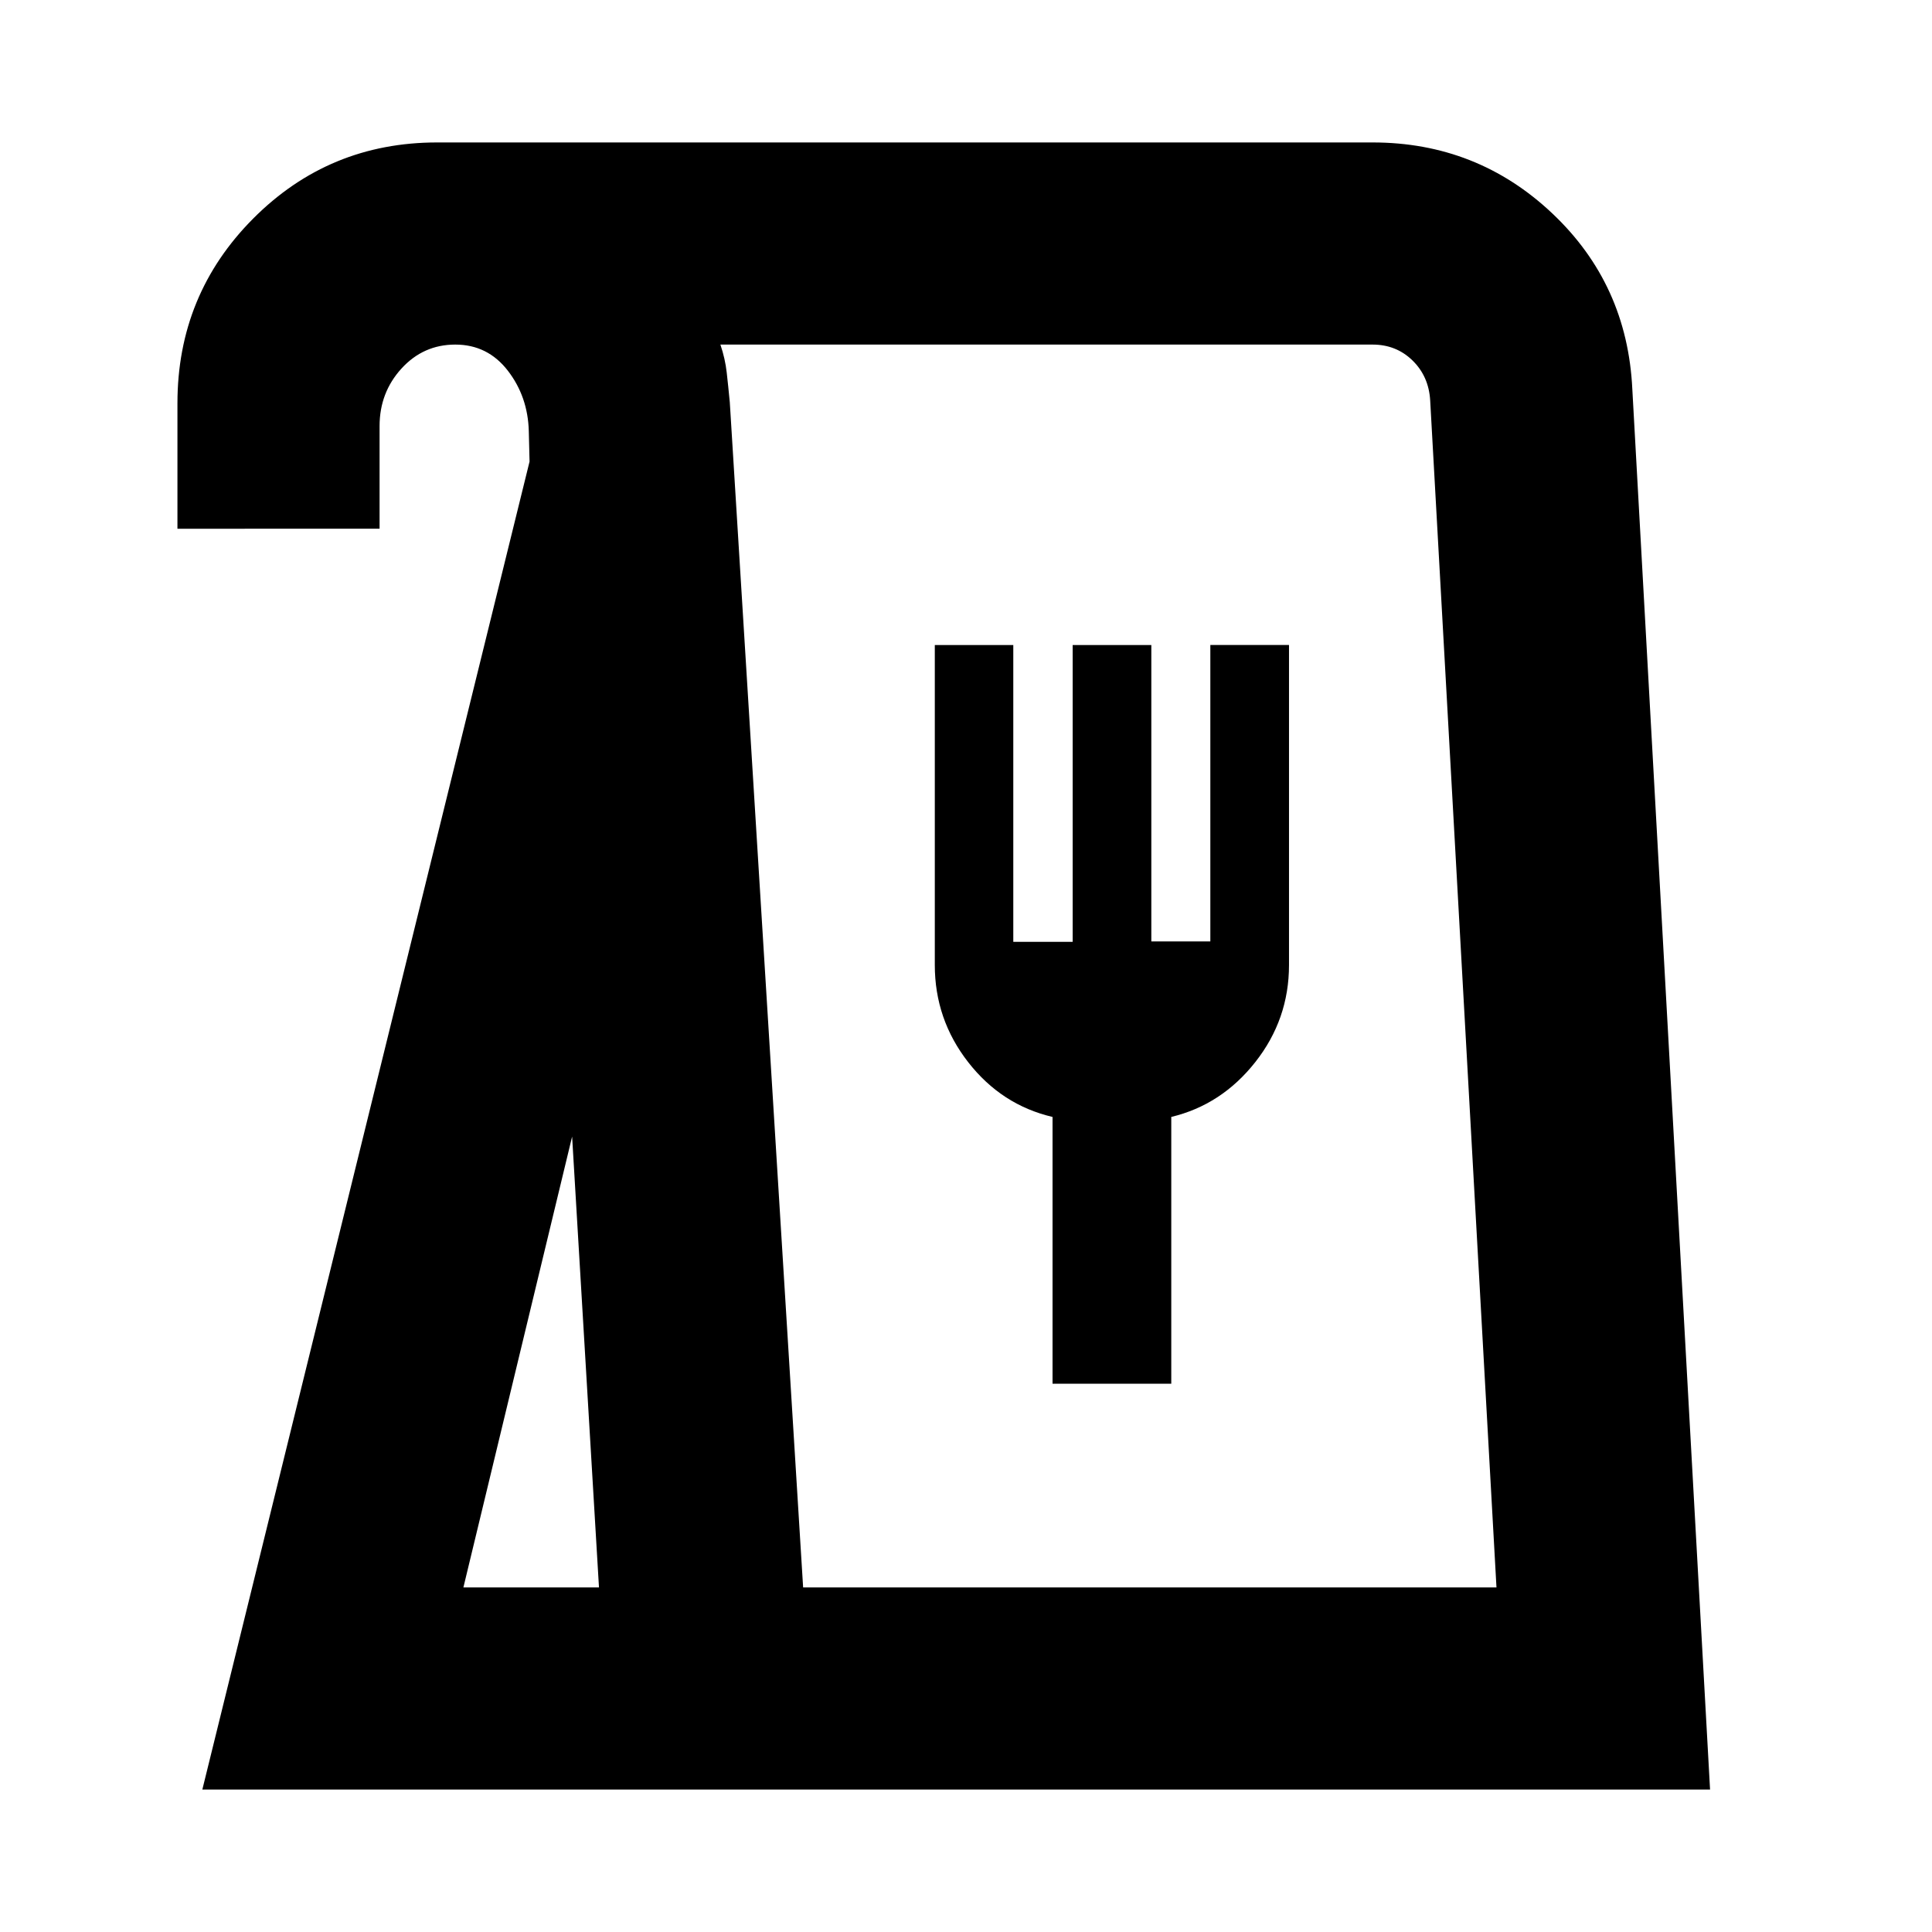 <svg xmlns="http://www.w3.org/2000/svg" height="24" viewBox="0 -960 960 960" width="24"><path d="m100.54-70.78 162.59-659.87-.37-15.07q-.45-17.2-10.45-30.13-10.01-12.93-26.09-12.93-15.87 0-26.74 11.92-10.87 11.93-10.87 28.58v51H88.17v-62.31q0-54.01 37.65-91.82 37.64-37.81 91.42-37.81h464.78q51.93 0 89.25 35.21t39.82 87.36l38.63 695.87H100.54Zm129.72-100.44h67.37l-13.35-224.01-54.02 224.01Zm168.81 0h344.52l-32.94-589.8q-.7-11.98-8.79-19.87-8.09-7.89-19.84-7.89H357.96q2.38 7.03 3.14 13.87.77 6.84 1.53 14.76l36.44 588.93ZM523-272.44h59V-405q25-6 41.75-27.25t16.75-48.25v-159h-39.09v147.29h-29.32V-639.5H533V-492h-29.5v-147.5h-39v159q0 27 16.58 48.28Q497.65-410.94 523-405v132.56ZM399.07-171.22h344.52-344.52Z"/></svg>